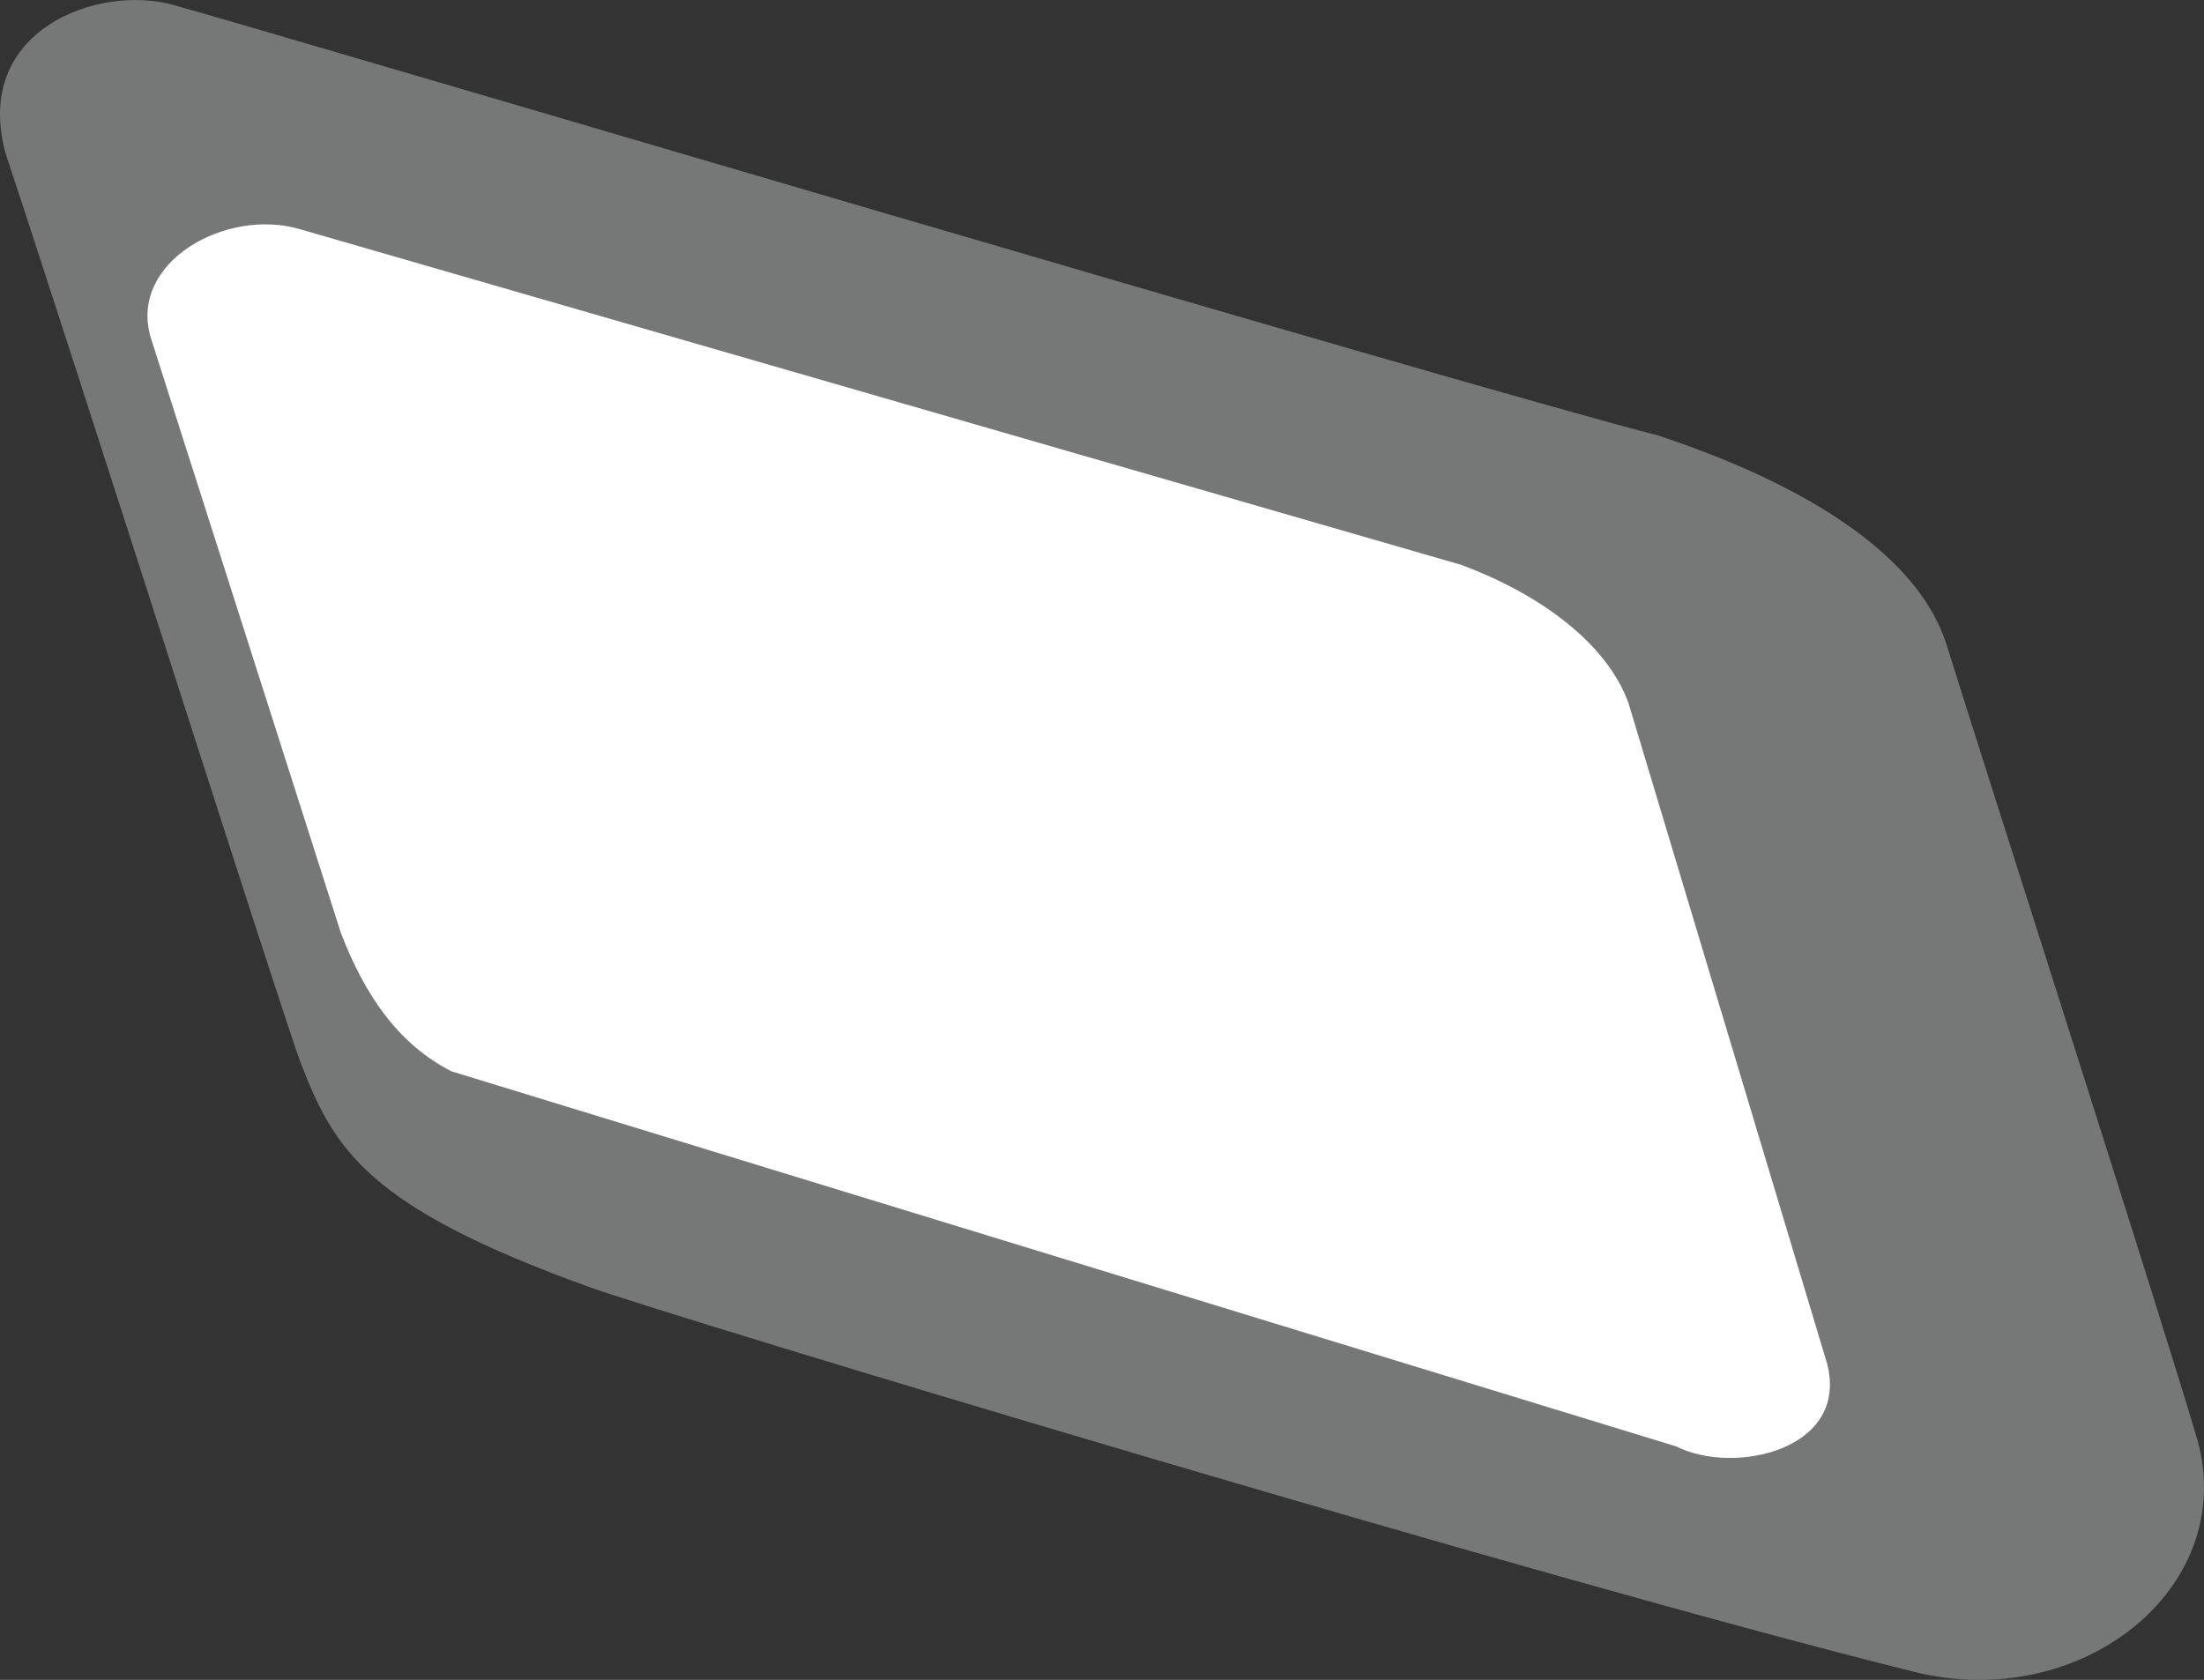 <?xml version="1.0" encoding="UTF-8"?><svg id="b" xmlns="http://www.w3.org/2000/svg" viewBox="0 0 64.592 49.241"><rect x="0" y="0" width="64.592" height="49.241" fill="#333333" stroke="none"/><defs><style>.e{fill:#fff;}.f{fill:#767777;}</style></defs><g id="c"><g id="d"><g><path class="f" d="M64.417,42.272c-.992-3.407-6.295-19.927-7.362-23.35-1.066-3.422-6.062-5.361-8.462-6.158C43.21,11.399,8.094,.976,5.066,.141,2.86-.47-.831,.894,.168,4.51c2.11,6.352,8.129,25.303,8.634,26.617,.996,2.596,1.98,4.26,8.486,6.606,2.334,.841,27.839,8.548,38.808,11.272,4.881,1.212,9.456-2.421,8.321-6.733Z"/><path class="e" d="M49.13,42.4L13.231,31.403c-1.551-.79-2.542-2.229-3.243-4.063L4.41,9.871c-.626-2.199,2.222-3.788,4.377-3.154l34.043,9.842c2.259,.842,4.235,2.259,4.891,4.034l5.823,19.37c.664,2.535-2.721,3.288-4.414,2.438Z"/></g></g></g></svg>